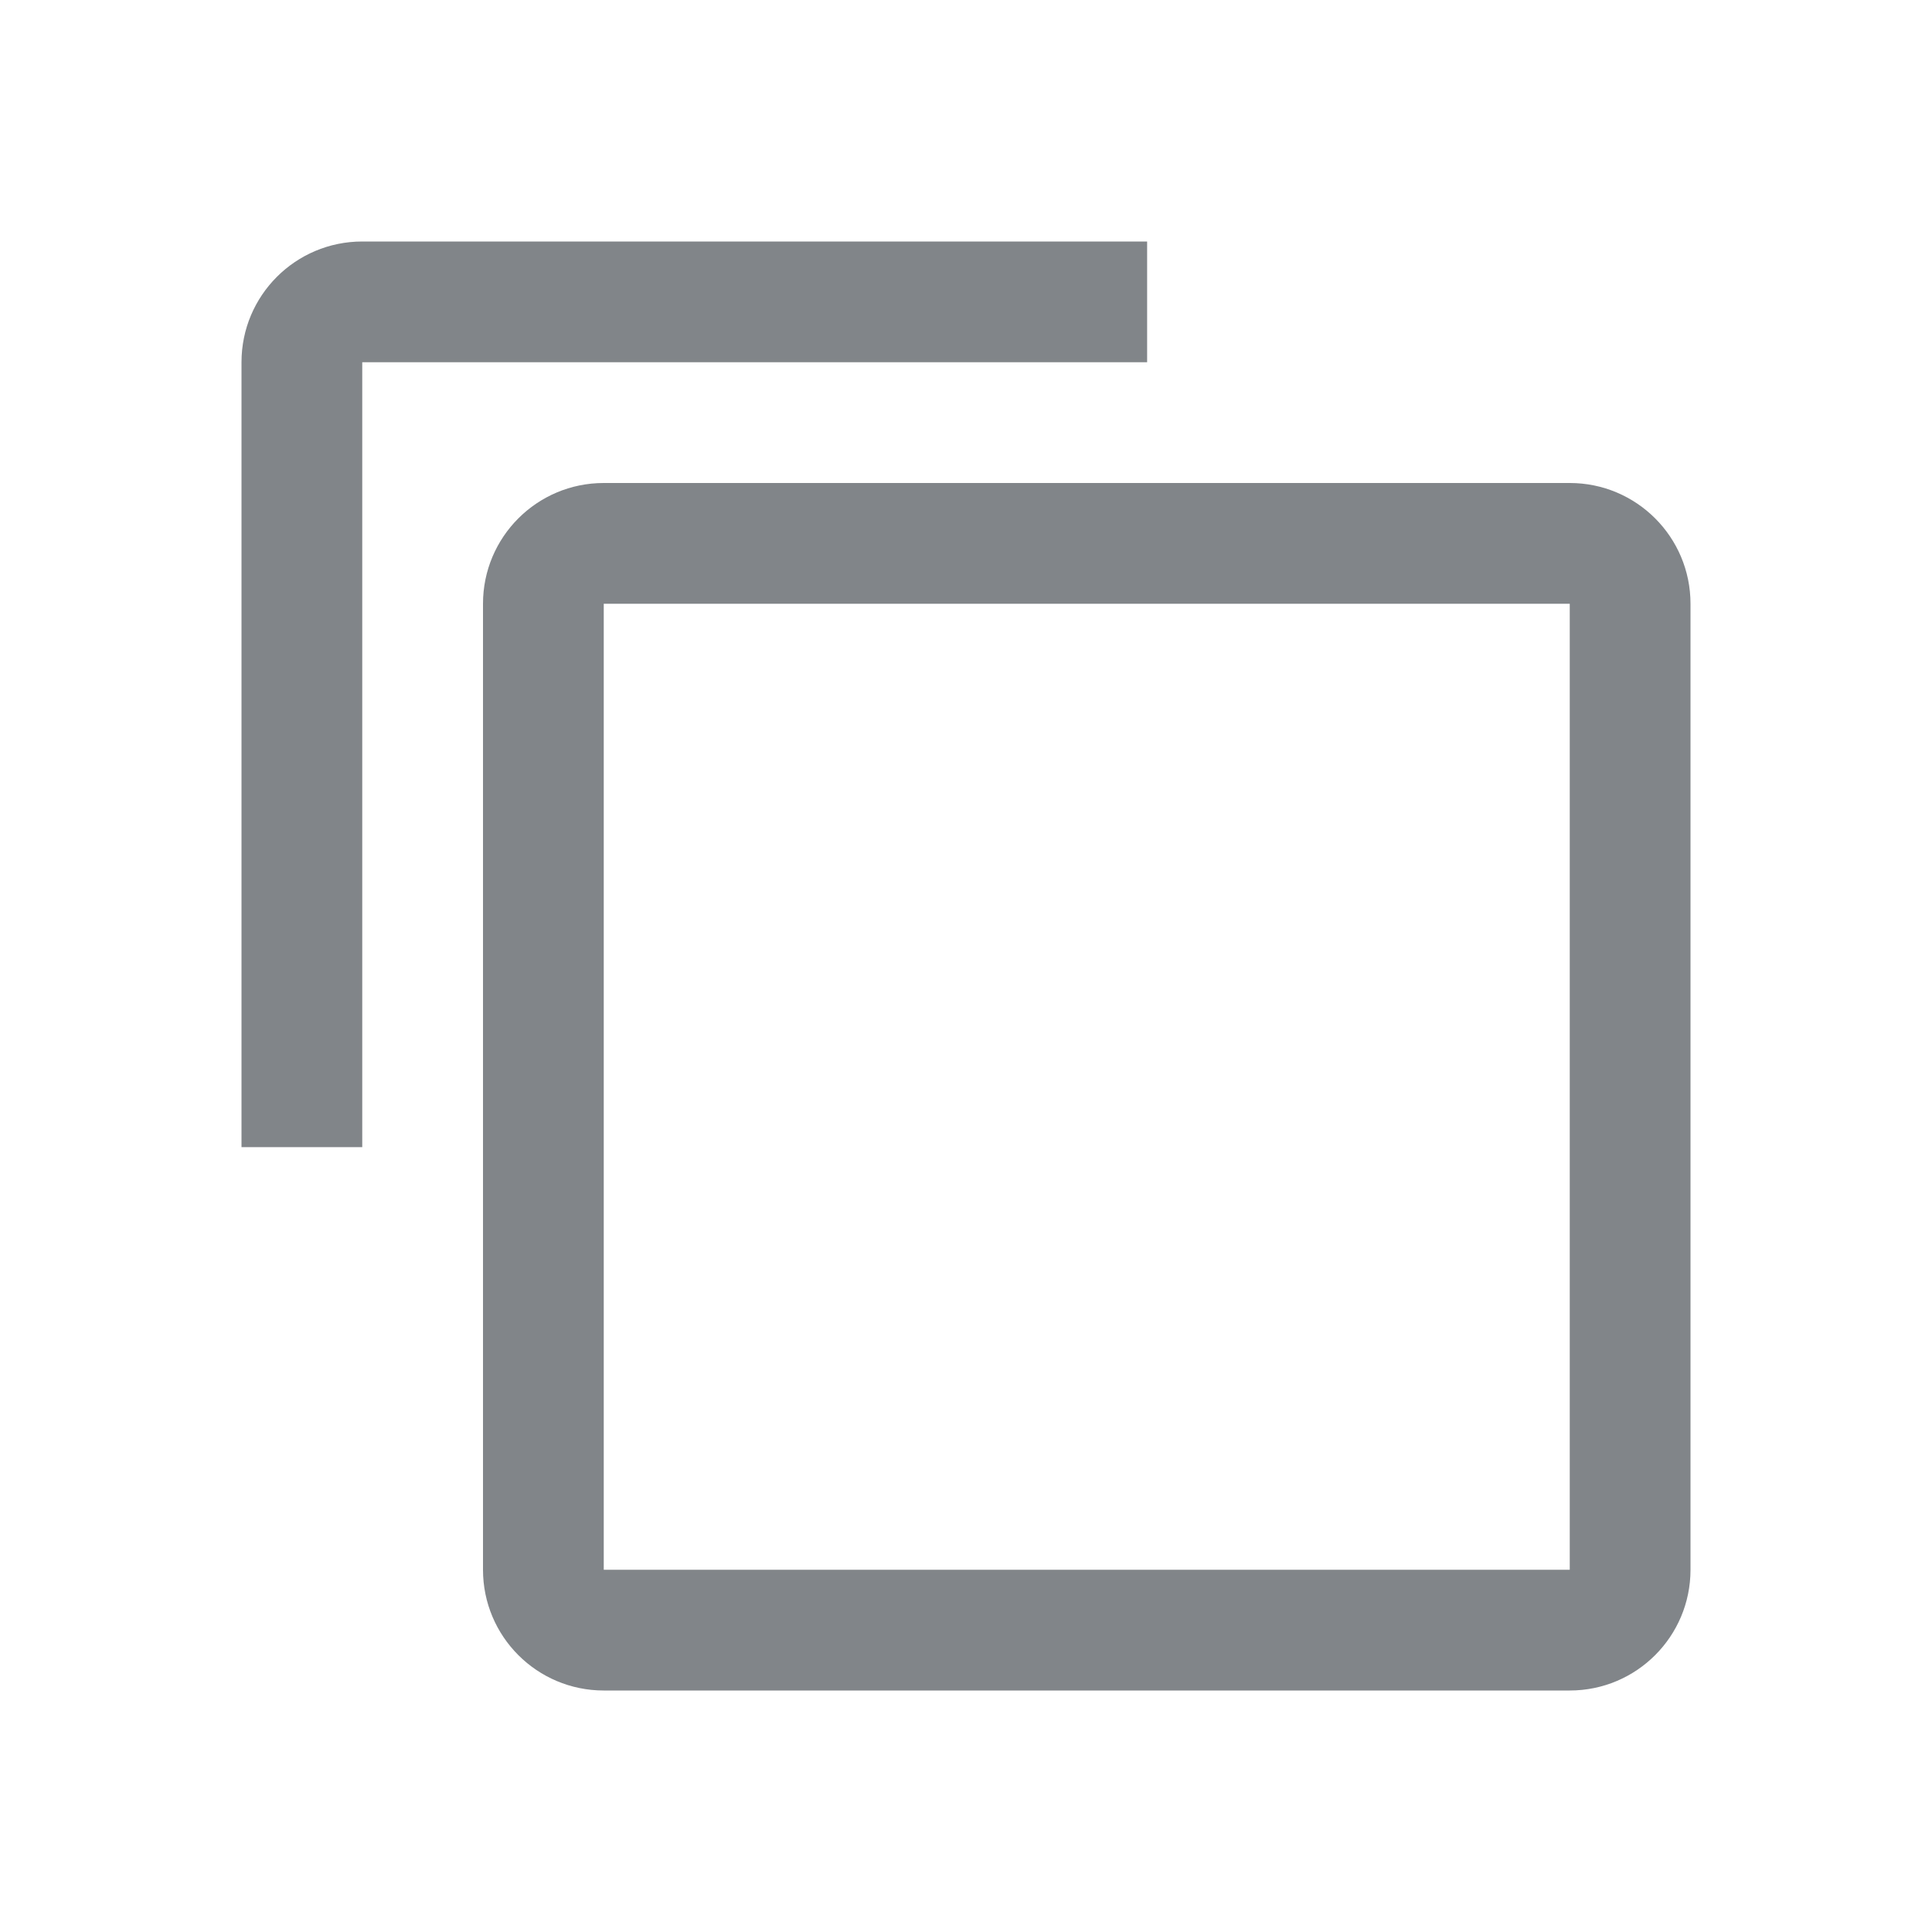 <svg width="32" height="32" viewBox="0 0 32 32" fill="none" xmlns="http://www.w3.org/2000/svg">
<path fill-rule="evenodd" clip-rule="evenodd" d="M6 4C4.895 4 4 4.895 4 6V19H6V6H19V4H6ZM10 10H26V26H10V10ZM8 10C8 8.895 8.895 8 10 8H26C27.105 8 28 8.895 28 10V26C28 27.105 27.105 28 26 28H10C8.895 28 8 27.105 8 26V10Z" fill="#818589"/>
</svg>
